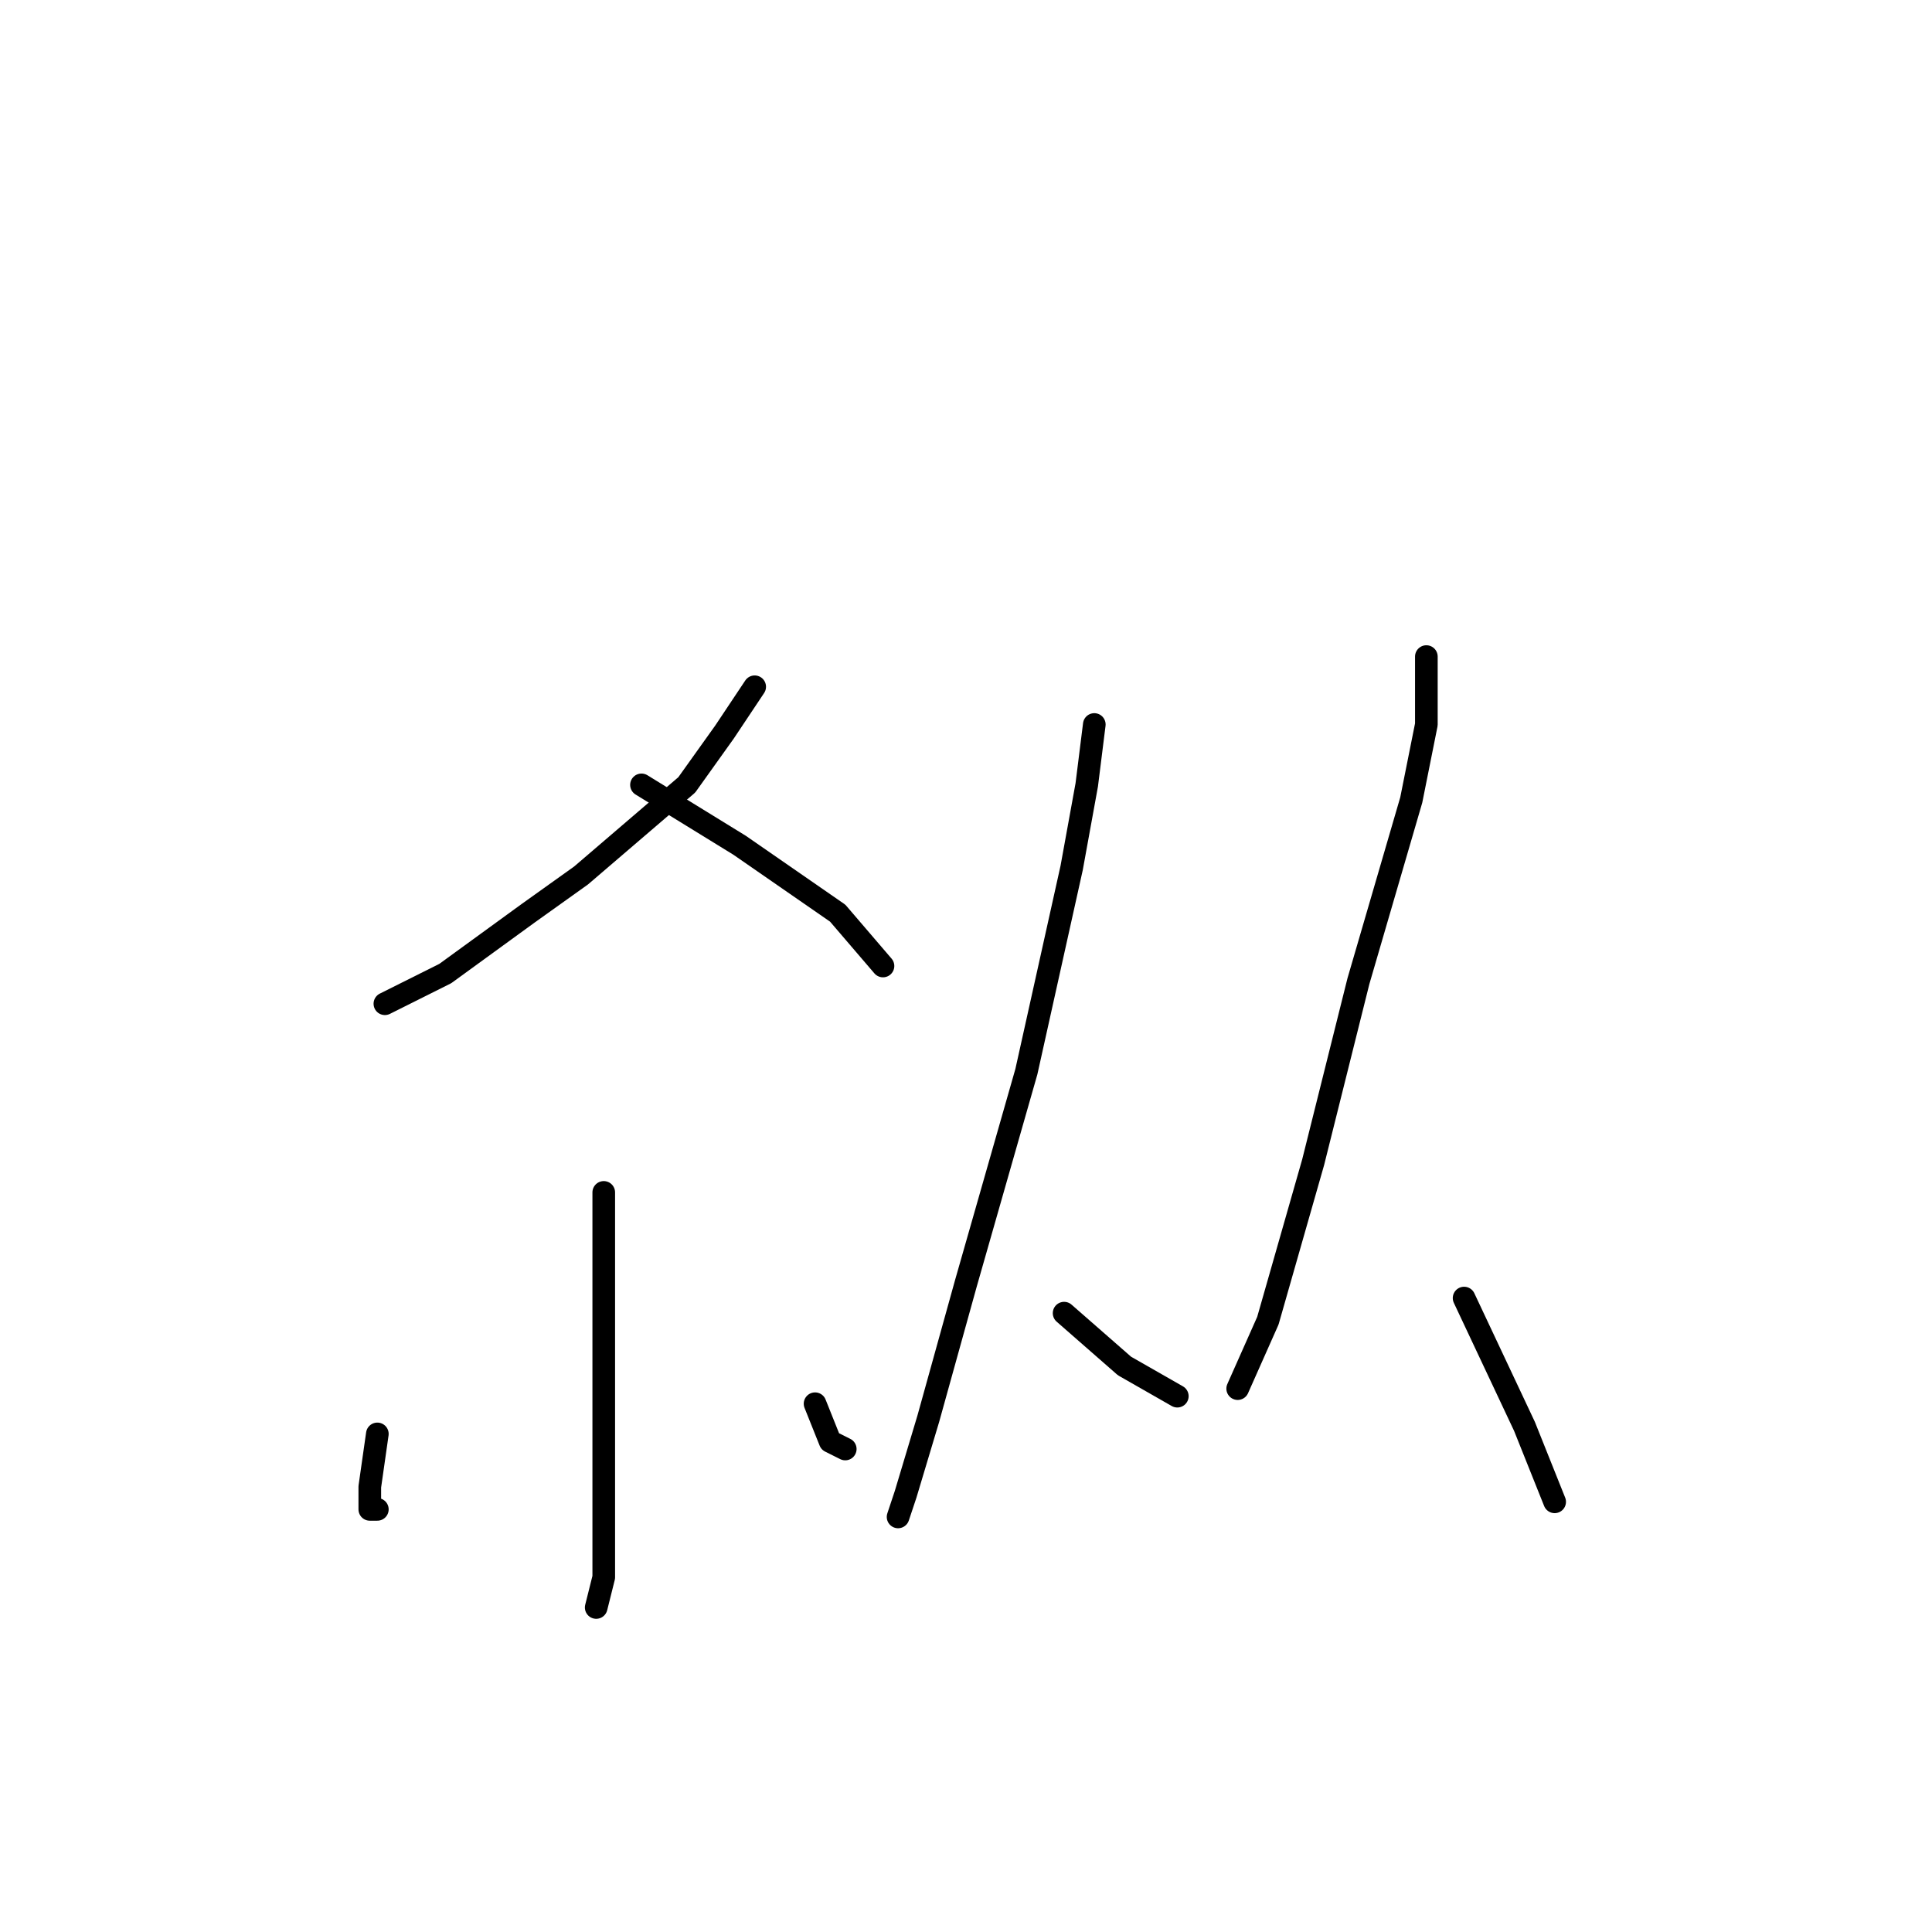 <?xml version="1.0" standalone="no"?>
    <svg width="256" height="256" xmlns="http://www.w3.org/2000/svg" version="1.1">
    <polyline stroke="black" stroke-width="3" stroke-linecap="round" fill="transparent" stroke-linejoin="round" points="100 91 96 97 91 104 77 116 70 121 59 129 51 133 51 133 " />
        <polyline stroke="black" stroke-width="3" stroke-linecap="round" fill="transparent" stroke-linejoin="round" points="85 104 98 112 111 121 117 128 117 128 " />
        <polyline stroke="black" stroke-width="3" stroke-linecap="round" fill="transparent" stroke-linejoin="round" points="80 158 80 165 80 178 80 190 80 202 80 209 79 213 79 213 " />
        <polyline stroke="black" stroke-width="3" stroke-linecap="round" fill="transparent" stroke-linejoin="round" points="50 190 49 197 49 200 50 200 50 200 " />
        <polyline stroke="black" stroke-width="3" stroke-linecap="round" fill="transparent" stroke-linejoin="round" points="108 186 110 191 112 192 112 192 " />
        <polyline stroke="black" stroke-width="3" stroke-linecap="round" fill="transparent" stroke-linejoin="round" points="145 96 144 104 142 115 136 142 128 170 123 188 120 198 119 201 119 201 " />
        <polyline stroke="black" stroke-width="3" stroke-linecap="round" fill="transparent" stroke-linejoin="round" points="141 174 149 181 156 185 156 185 " />
        <polyline stroke="black" stroke-width="3" stroke-linecap="round" fill="transparent" stroke-linejoin="round" points="189 87 189 96 187 106 180 130 174 154 168 175 164 184 164 184 " />
        <polyline stroke="black" stroke-width="3" stroke-linecap="round" fill="transparent" stroke-linejoin="round" points="194 172 202 189 206 199 206 199 " />
        </svg>